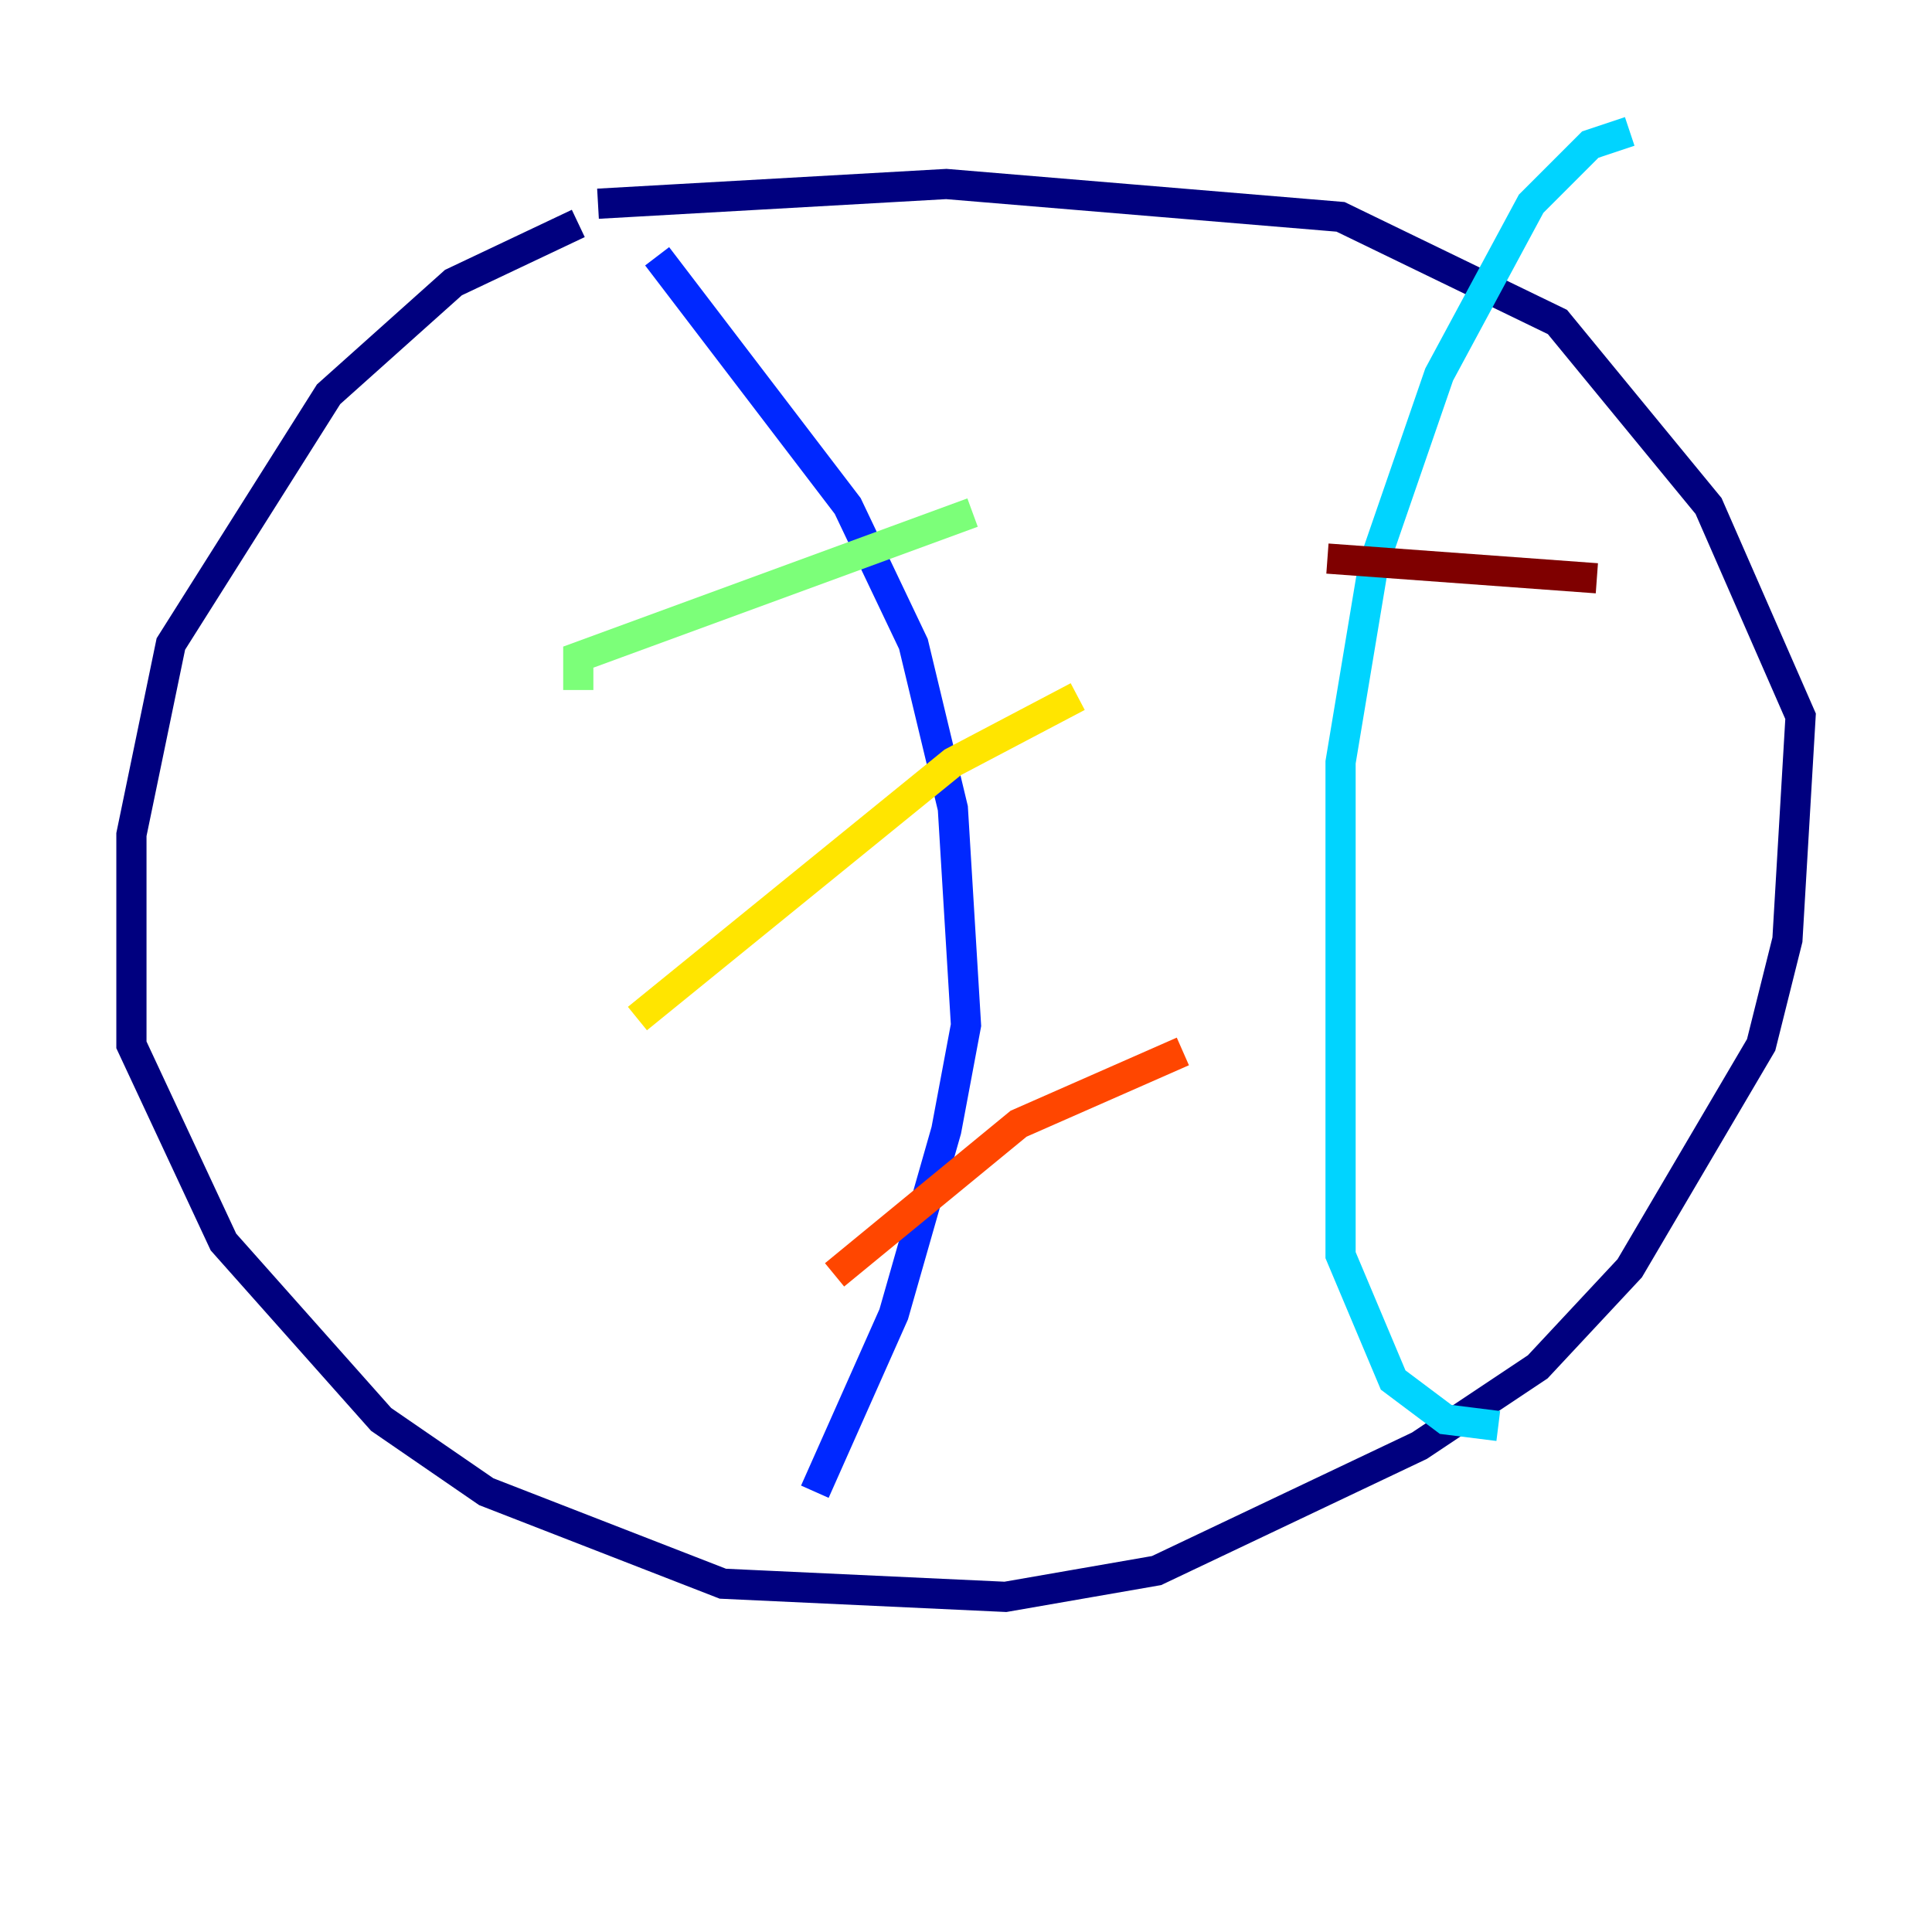 <?xml version="1.0" encoding="utf-8" ?>
<svg baseProfile="tiny" height="128" version="1.2" viewBox="0,0,128,128" width="128" xmlns="http://www.w3.org/2000/svg" xmlns:ev="http://www.w3.org/2001/xml-events" xmlns:xlink="http://www.w3.org/1999/xlink"><defs /><polyline fill="none" points="38.313,14.803 30.041,18.721 21.769,26.122 11.32,42.667 8.707,55.292 8.707,69.225 14.803,82.286 25.252,94.041 32.218,98.83 47.891,104.925 66.612,105.796 76.626,104.054 94.041,95.782 101.878,90.558 107.973,84.027 116.68,69.225 118.422,62.258 119.293,47.456 113.197,33.524 103.184,21.333 88.816,14.367 62.694,12.191 39.619,13.497" stroke="#00007f" stroke-width="2" /><polyline fill="none" points="43.537,16.98 56.163,33.524 60.517,42.667 63.129,53.551 64.0,67.918 62.694,74.884 59.211,87.075 53.986,98.83" stroke="#0028ff" stroke-width="2" /><polyline fill="none" points="107.973,8.707 105.361,9.578 101.442,13.497 95.347,24.816 90.993,37.442 88.816,50.503 88.816,83.156 92.299,91.429 95.782,94.041 99.265,94.476" stroke="#00d4ff" stroke-width="2" /><polyline fill="none" points="38.313,45.714 38.313,43.537 64.435,33.959" stroke="#7cff79" stroke-width="2" /><polyline fill="none" points="42.231,67.483 63.129,50.503 71.401,46.15" stroke="#ffe500" stroke-width="2" /><polyline fill="none" points="55.292,84.463 67.483,74.449 78.367,69.66" stroke="#ff4600" stroke-width="2" /><polyline fill="none" points="87.946,37.007 105.796,38.313" stroke="#7f0000" stroke-width="2" /></svg>